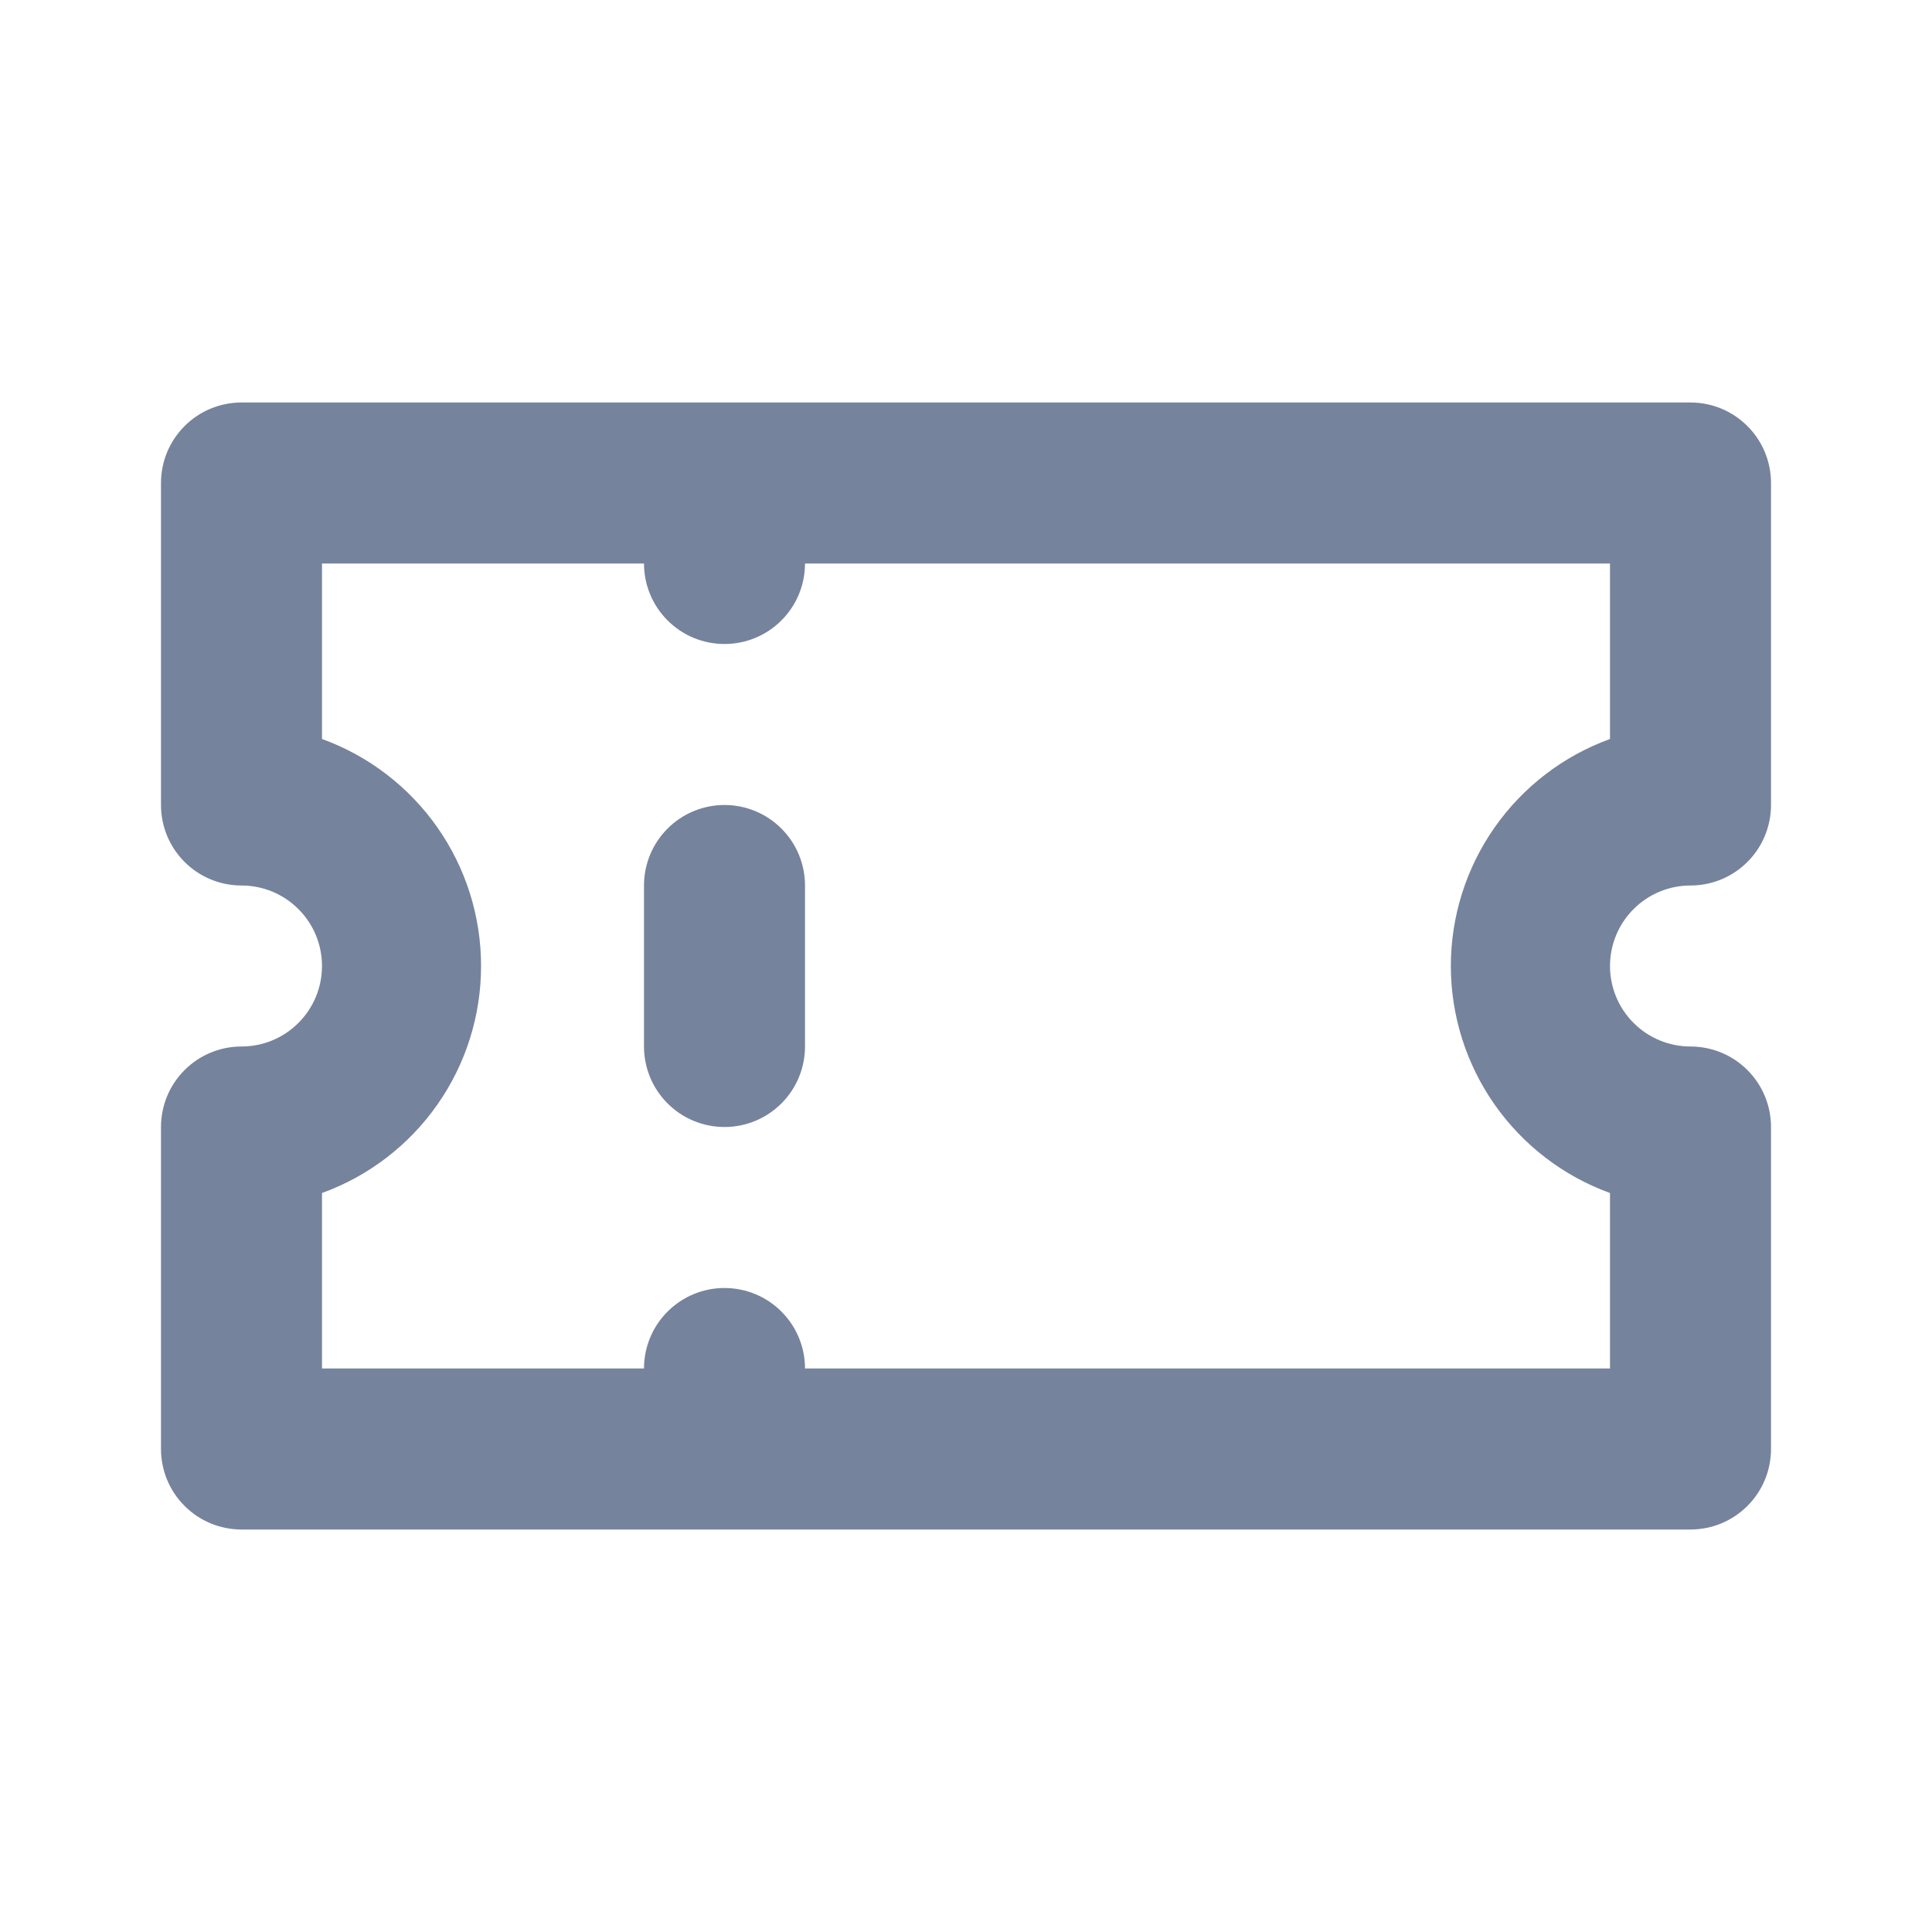 <svg width="24" height="24" viewBox="0 0 24 24" fill="none" xmlns="http://www.w3.org/2000/svg"><path d="M9 10C8.735 10 8.48 10.105 8.293 10.293C8.105 10.48 8 10.735 8 11V13C8 13.265 8.105 13.52 8.293 13.707C8.48 13.895 8.735 14 9 14C9.265 14 9.52 13.895 9.707 13.707C9.895 13.52 10 13.265 10 13V11C10 10.735 9.895 10.48 9.707 10.293C9.52 10.105 9.265 10 9 10ZM21 11C21.265 11 21.52 10.895 21.707 10.707C21.895 10.52 22 10.265 22 10V6C22 5.735 21.895 5.48 21.707 5.293C21.52 5.105 21.265 5 21 5H3C2.735 5 2.48 5.105 2.293 5.293C2.105 5.48 2 5.735 2 6V10C2 10.265 2.105 10.52 2.293 10.707C2.48 10.895 2.735 11 3 11C3.265 11 3.52 11.105 3.707 11.293C3.895 11.48 4 11.735 4 12C4 12.265 3.895 12.52 3.707 12.707C3.52 12.895 3.265 13 3 13C2.735 13 2.48 13.105 2.293 13.293C2.105 13.48 2 13.735 2 14V18C2 18.265 2.105 18.52 2.293 18.707C2.48 18.895 2.735 19 3 19H21C21.265 19 21.52 18.895 21.707 18.707C21.895 18.52 22 18.265 22 18V14C22 13.735 21.895 13.48 21.707 13.293C21.52 13.105 21.265 13 21 13C20.735 13 20.48 12.895 20.293 12.707C20.105 12.52 20 12.265 20 12C20 11.735 20.105 11.48 20.293 11.293C20.48 11.105 20.735 11 21 11ZM20 9.18C19.421 9.39 18.921 9.774 18.567 10.278C18.213 10.783 18.023 11.384 18.023 12C18.023 12.616 18.213 13.217 18.567 13.722C18.921 14.226 19.421 14.61 20 14.82V17H10C10 16.735 9.895 16.48 9.707 16.293C9.52 16.105 9.265 16 9 16C8.735 16 8.48 16.105 8.293 16.293C8.105 16.48 8 16.735 8 17H4V14.82C4.579 14.61 5.08 14.226 5.433 13.722C5.787 13.217 5.976 12.616 5.976 12C5.976 11.384 5.787 10.783 5.433 10.278C5.08 9.774 4.579 9.39 4 9.18V7H8C8 7.265 8.105 7.52 8.293 7.707C8.48 7.895 8.735 8 9 8C9.265 8 9.52 7.895 9.707 7.707C9.895 7.52 10 7.265 10 7H20V9.18Z" fill="#75839D"/></svg>